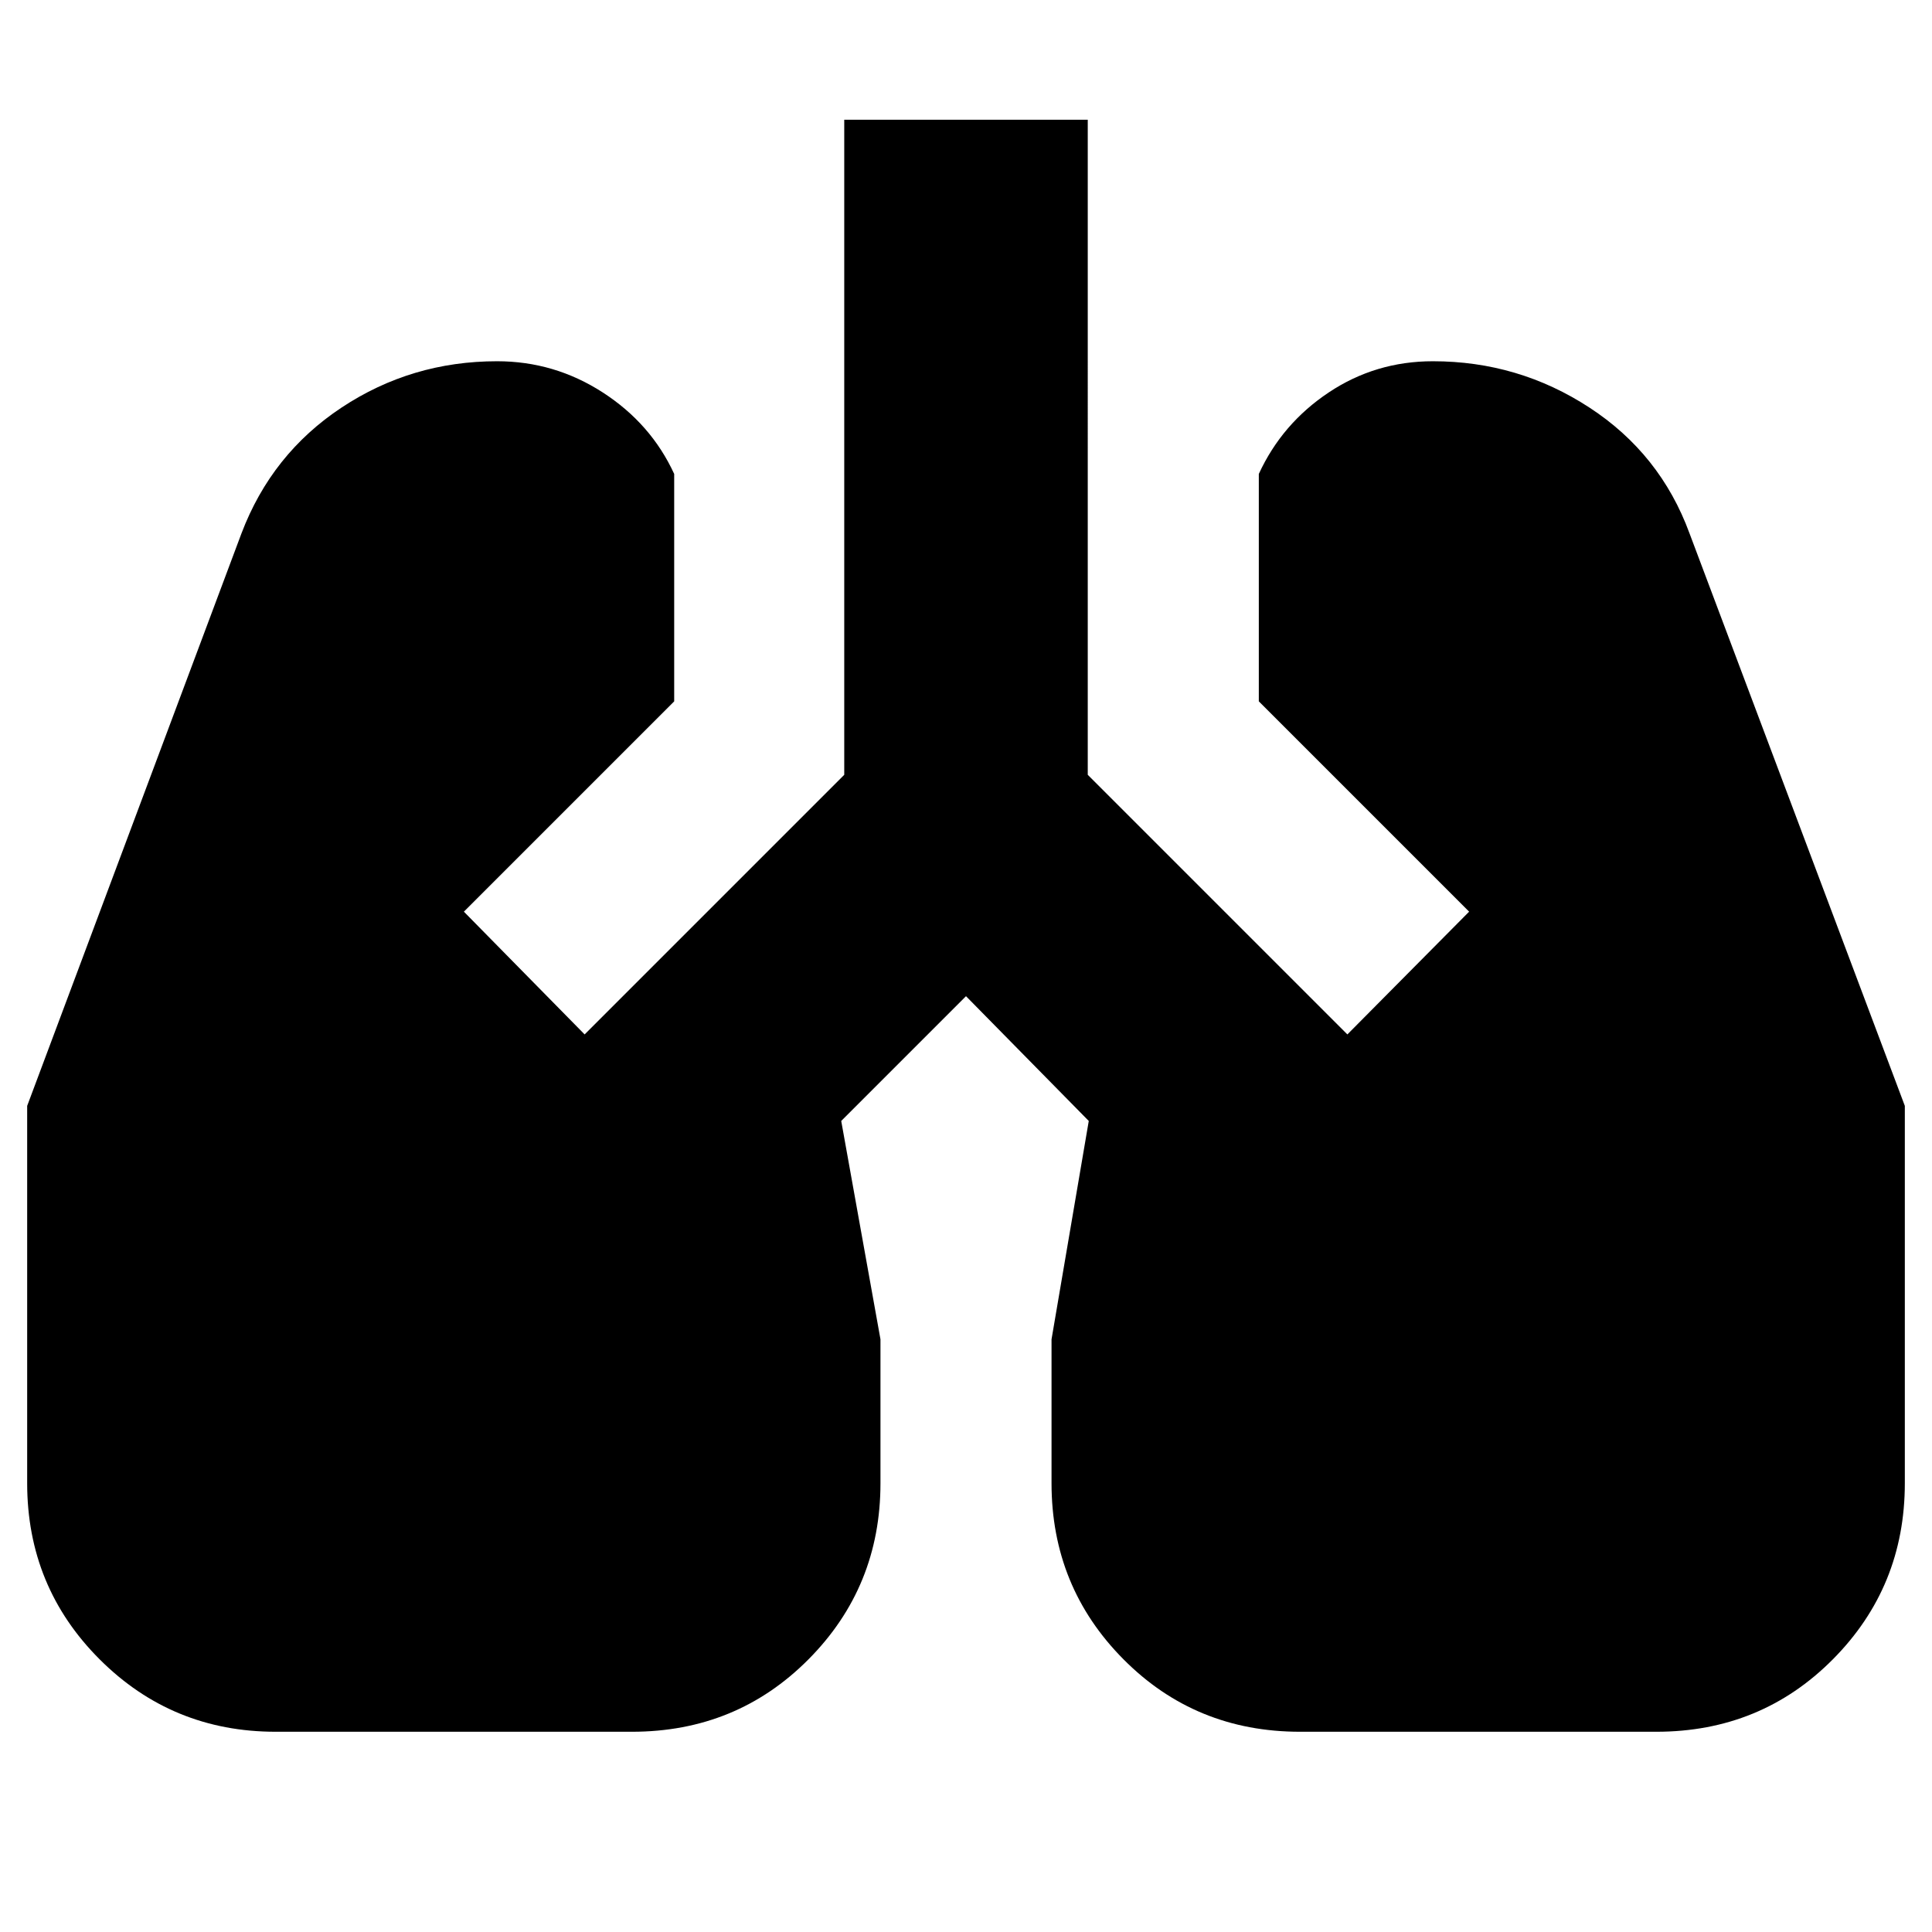 <svg xmlns="http://www.w3.org/2000/svg" height="24" viewBox="0 -960 960 960" width="24"><path d="M137-99.5q-51.5 0-87.5-36t-36-87.5v-187.5L120-695q15-39.5 49.75-62.5t77.25-23q28.5 0 52.5 15.5t35.5 40.5v113L230.5-507l60 61 129-129v-325.5h121V-575l129 129 60.5-61-104.5-104.5v-113q11.5-25 34.75-40.5T712-780.5q42.5 0 77.75 23T839.5-695l107 284.5V-223q0 51.5-35.75 87.5T823-99.5H646q-52 0-87.75-36T522.5-223v-71.5L541-403l-61-62-62 62 19.5 108.5v71.5q0 51.5-35.75 87.5T314-99.5H137Z"/></svg>